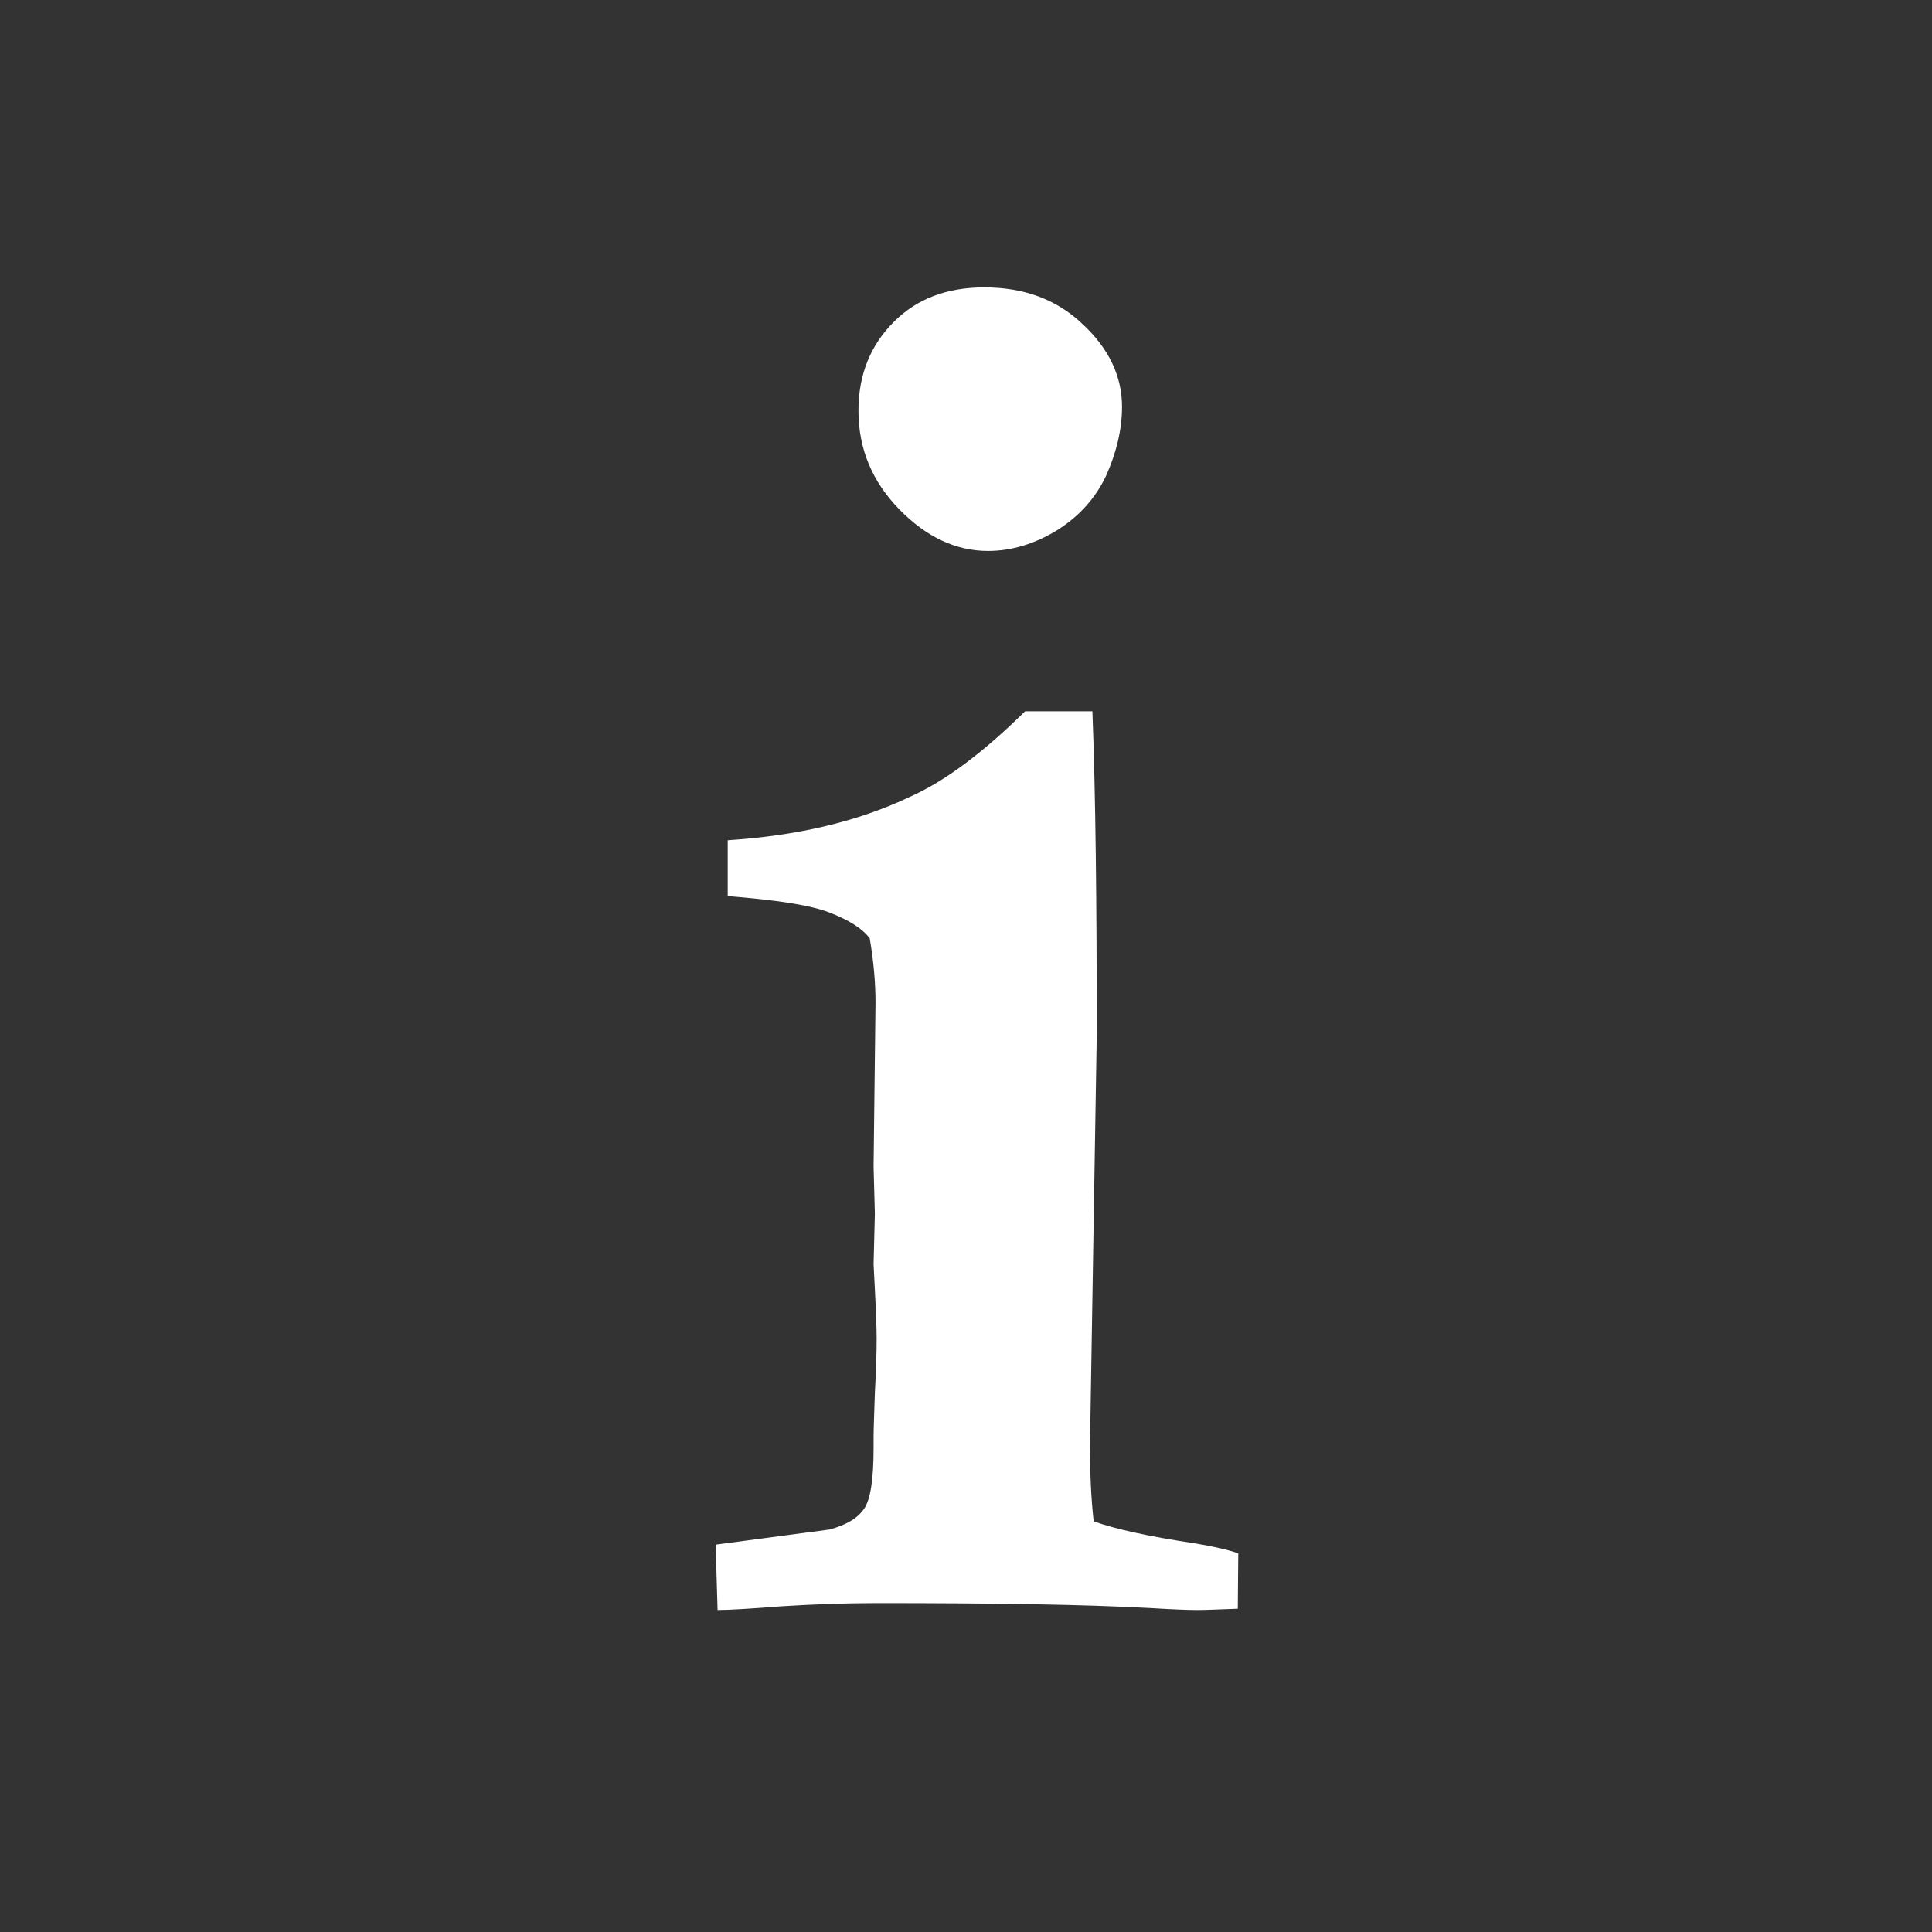<?xml version="1.0" encoding="UTF-8"?>
<svg xmlns="http://www.w3.org/2000/svg" xmlns:xlink="http://www.w3.org/1999/xlink" width="12" height="12" viewBox="0 0 12 12" version="1.1">
<rect x="0" y="0" width="12" height="12" fill="#333333" stroke="none"/>
<g id="surface1">
<path style=" stroke:none;fill-rule:nonzero;fill:rgb(100%,100%,100%);fill-opacity:1;" d="M 5.332 2.551 C 5.332 2.328 5.406 2.145 5.551 2 C 5.695 1.855 5.883 1.785 6.113 1.785 C 6.359 1.785 6.562 1.859 6.723 2.012 C 6.887 2.164 6.969 2.336 6.969 2.527 C 6.969 2.668 6.934 2.812 6.871 2.953 C 6.805 3.094 6.703 3.207 6.566 3.293 C 6.426 3.379 6.281 3.422 6.137 3.422 C 5.938 3.422 5.754 3.336 5.586 3.164 C 5.418 2.992 5.332 2.789 5.332 2.551 Z M 4.457 10 L 4.445 9.594 L 5.152 9.5 C 5.254 9.473 5.328 9.43 5.367 9.371 C 5.406 9.316 5.426 9.191 5.426 8.996 L 5.426 8.926 C 5.426 8.875 5.43 8.785 5.434 8.652 C 5.441 8.523 5.445 8.406 5.445 8.309 C 5.445 8.23 5.438 8.078 5.426 7.852 L 5.434 7.539 L 5.426 7.246 L 5.438 6.23 C 5.438 6.102 5.426 5.969 5.402 5.828 C 5.355 5.766 5.273 5.715 5.152 5.668 C 5.031 5.621 4.82 5.59 4.52 5.566 L 4.52 5.219 C 4.949 5.191 5.324 5.105 5.652 4.949 C 5.871 4.852 6.109 4.672 6.367 4.418 L 6.785 4.418 C 6.805 4.934 6.812 5.605 6.812 6.43 L 6.77 8.977 C 6.77 9.152 6.777 9.309 6.793 9.449 C 6.922 9.496 7.133 9.543 7.422 9.586 C 7.535 9.605 7.625 9.625 7.691 9.648 L 7.688 9.992 C 7.574 9.996 7.488 10 7.438 10 C 7.375 10 7.277 9.996 7.148 9.988 C 6.723 9.965 6.156 9.957 5.445 9.957 C 5.242 9.957 5.043 9.965 4.852 9.977 C 4.66 9.992 4.527 10 4.457 10 Z M 4.457 10 "/>
</g>
</svg>
